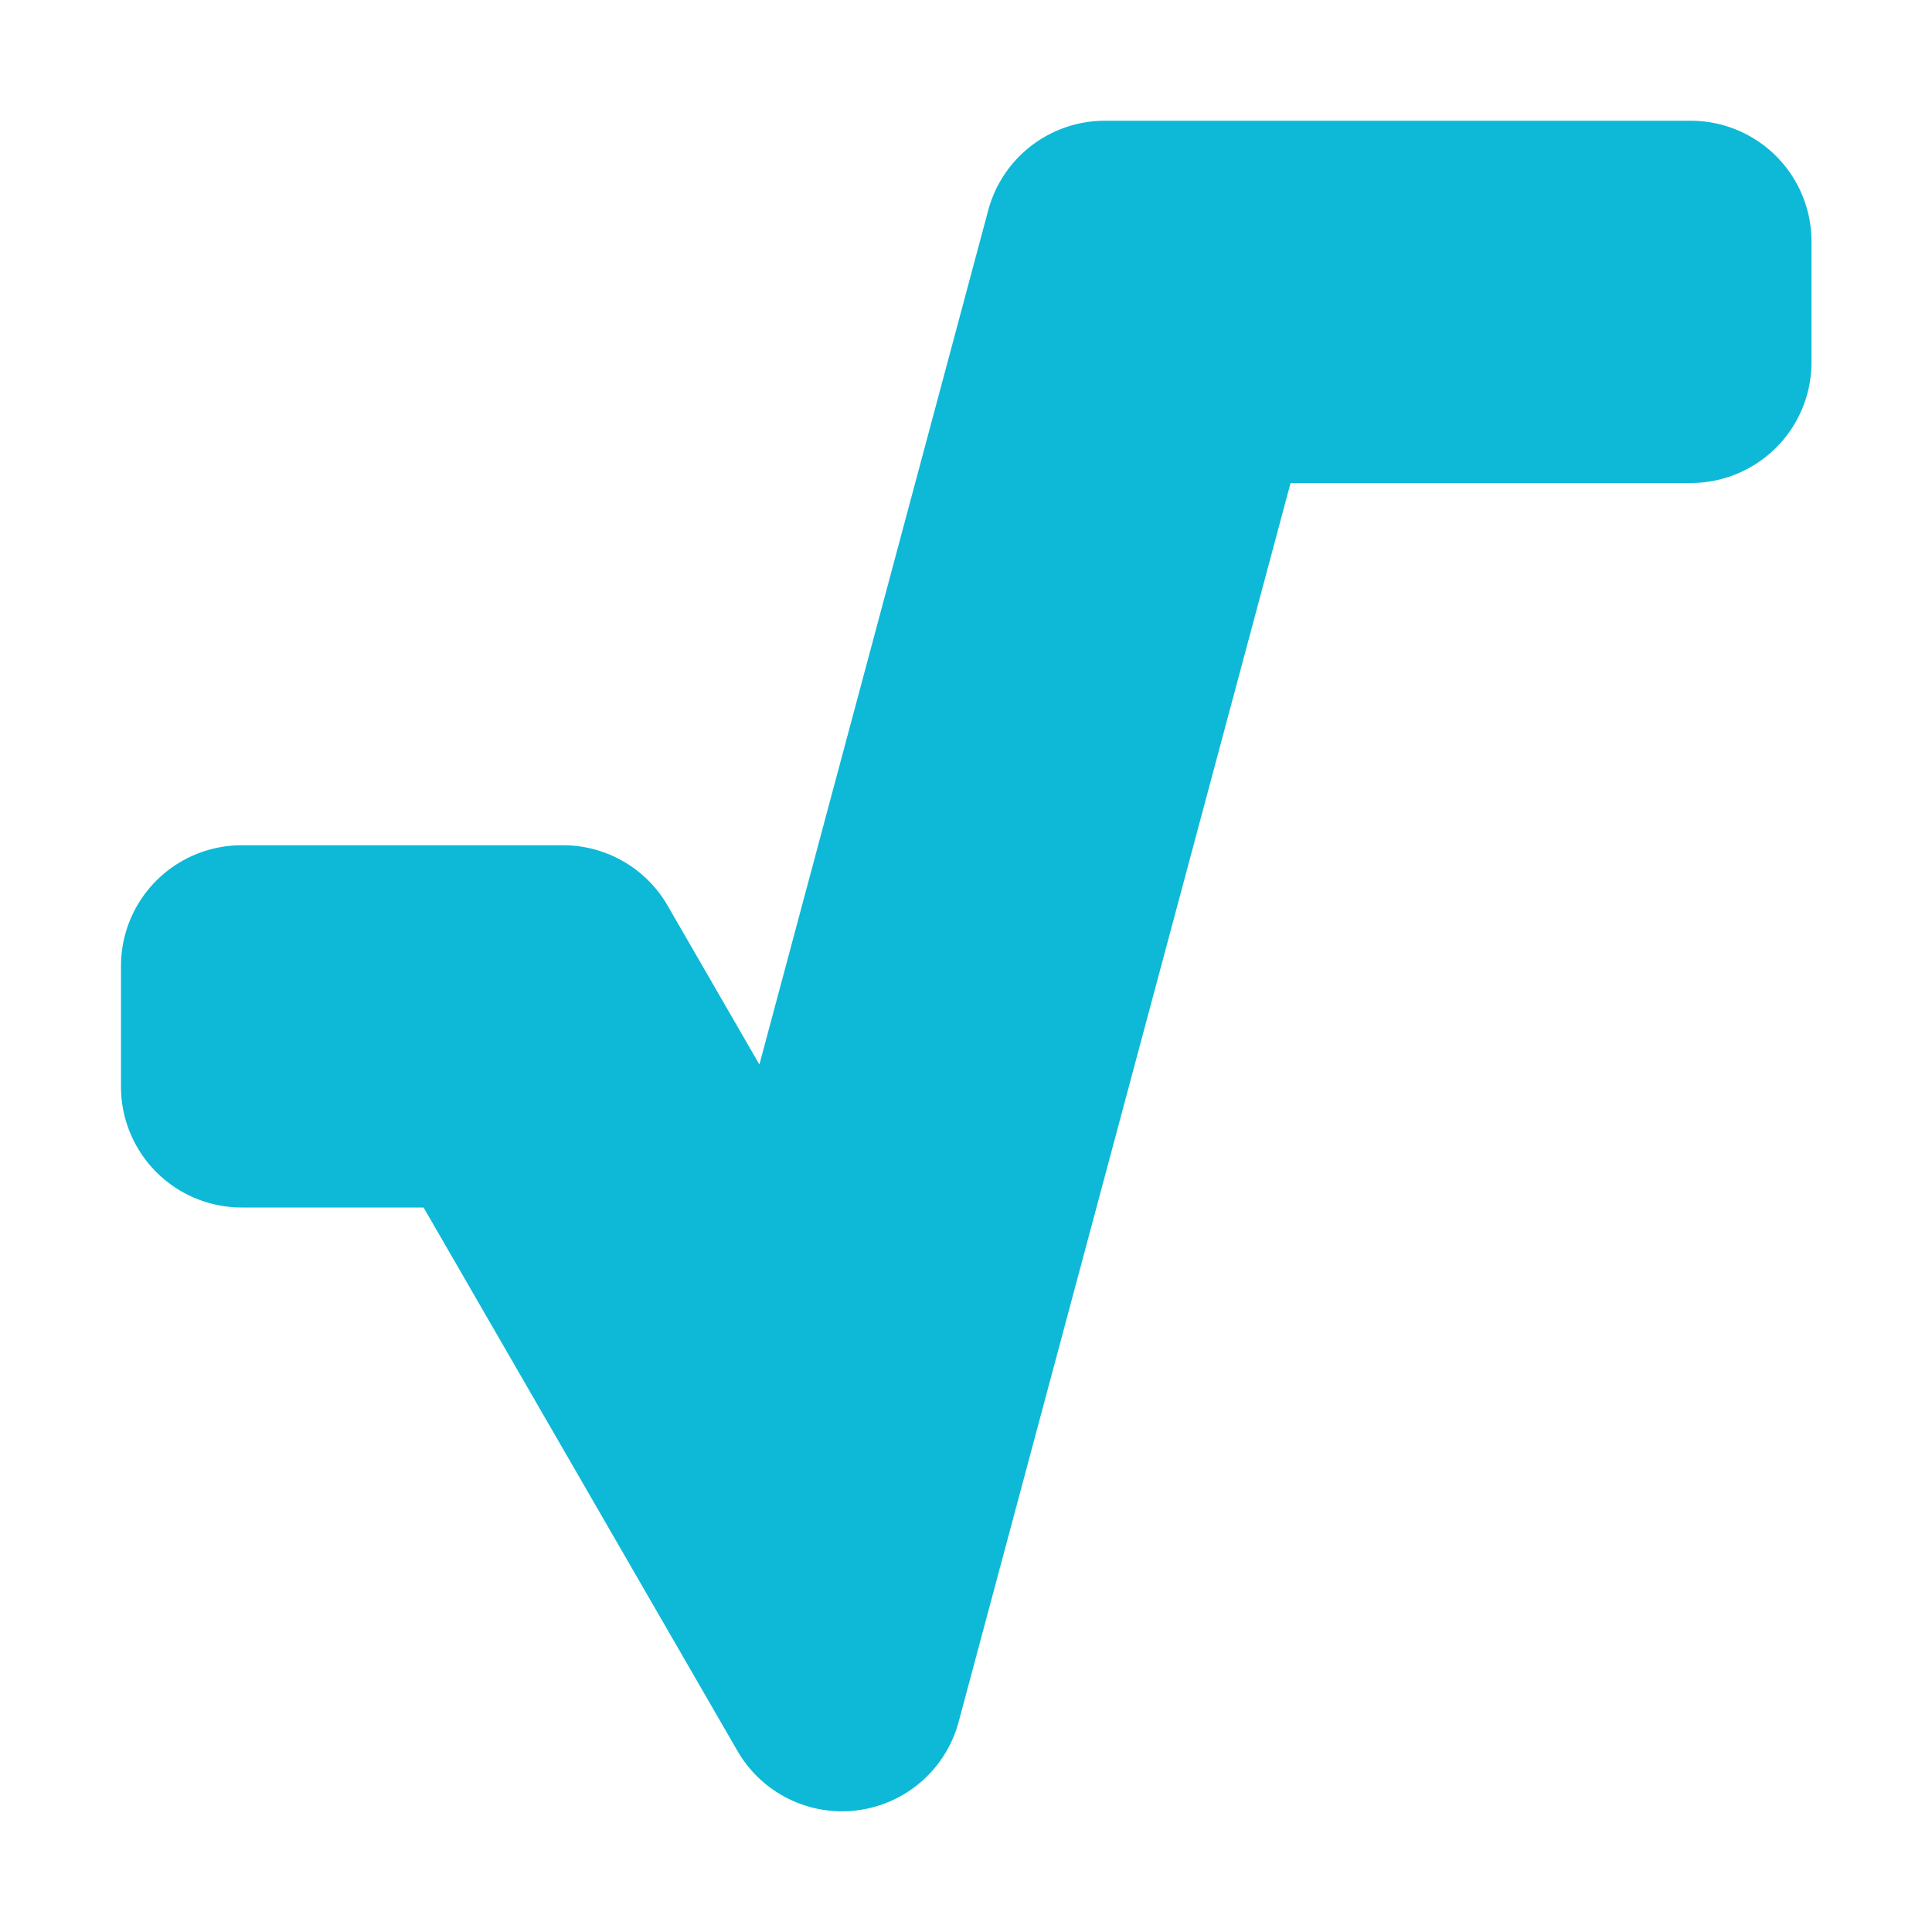 <svg xmlns="http://www.w3.org/2000/svg" width="16" height="16" viewBox="0 0 16 16">
 <defs>
  <style id="current-color-scheme" type="text/css">
   .ColorScheme-Text { color:#0db9d7; } .ColorScheme-Highlight { color:#5294e2; }
  </style>
 </defs>
 <path style="fill:currentColor" class="ColorScheme-Text" d="M 9.15 1 A 1 1 0 0 0 8.184 1.742 L 6.289 8.816 L 5.529 7.5 A 1 1 0 0 0 4.664 7 L 2.002 7 A 1 1 0 0 0 1.002 8 L 1.002 9 A 1 1 0 0 0 2.002 10 L 3.508 10 L 6.107 14.5 A 1 1 0 0 0 7.939 14.26 L 10.688 4 L 14.002 4 A 1 1 0 0 0 15.002 3 L 15.002 2 A 1 1 0 0 0 14.002 1 L 9.15 1 z"/>
</svg>
